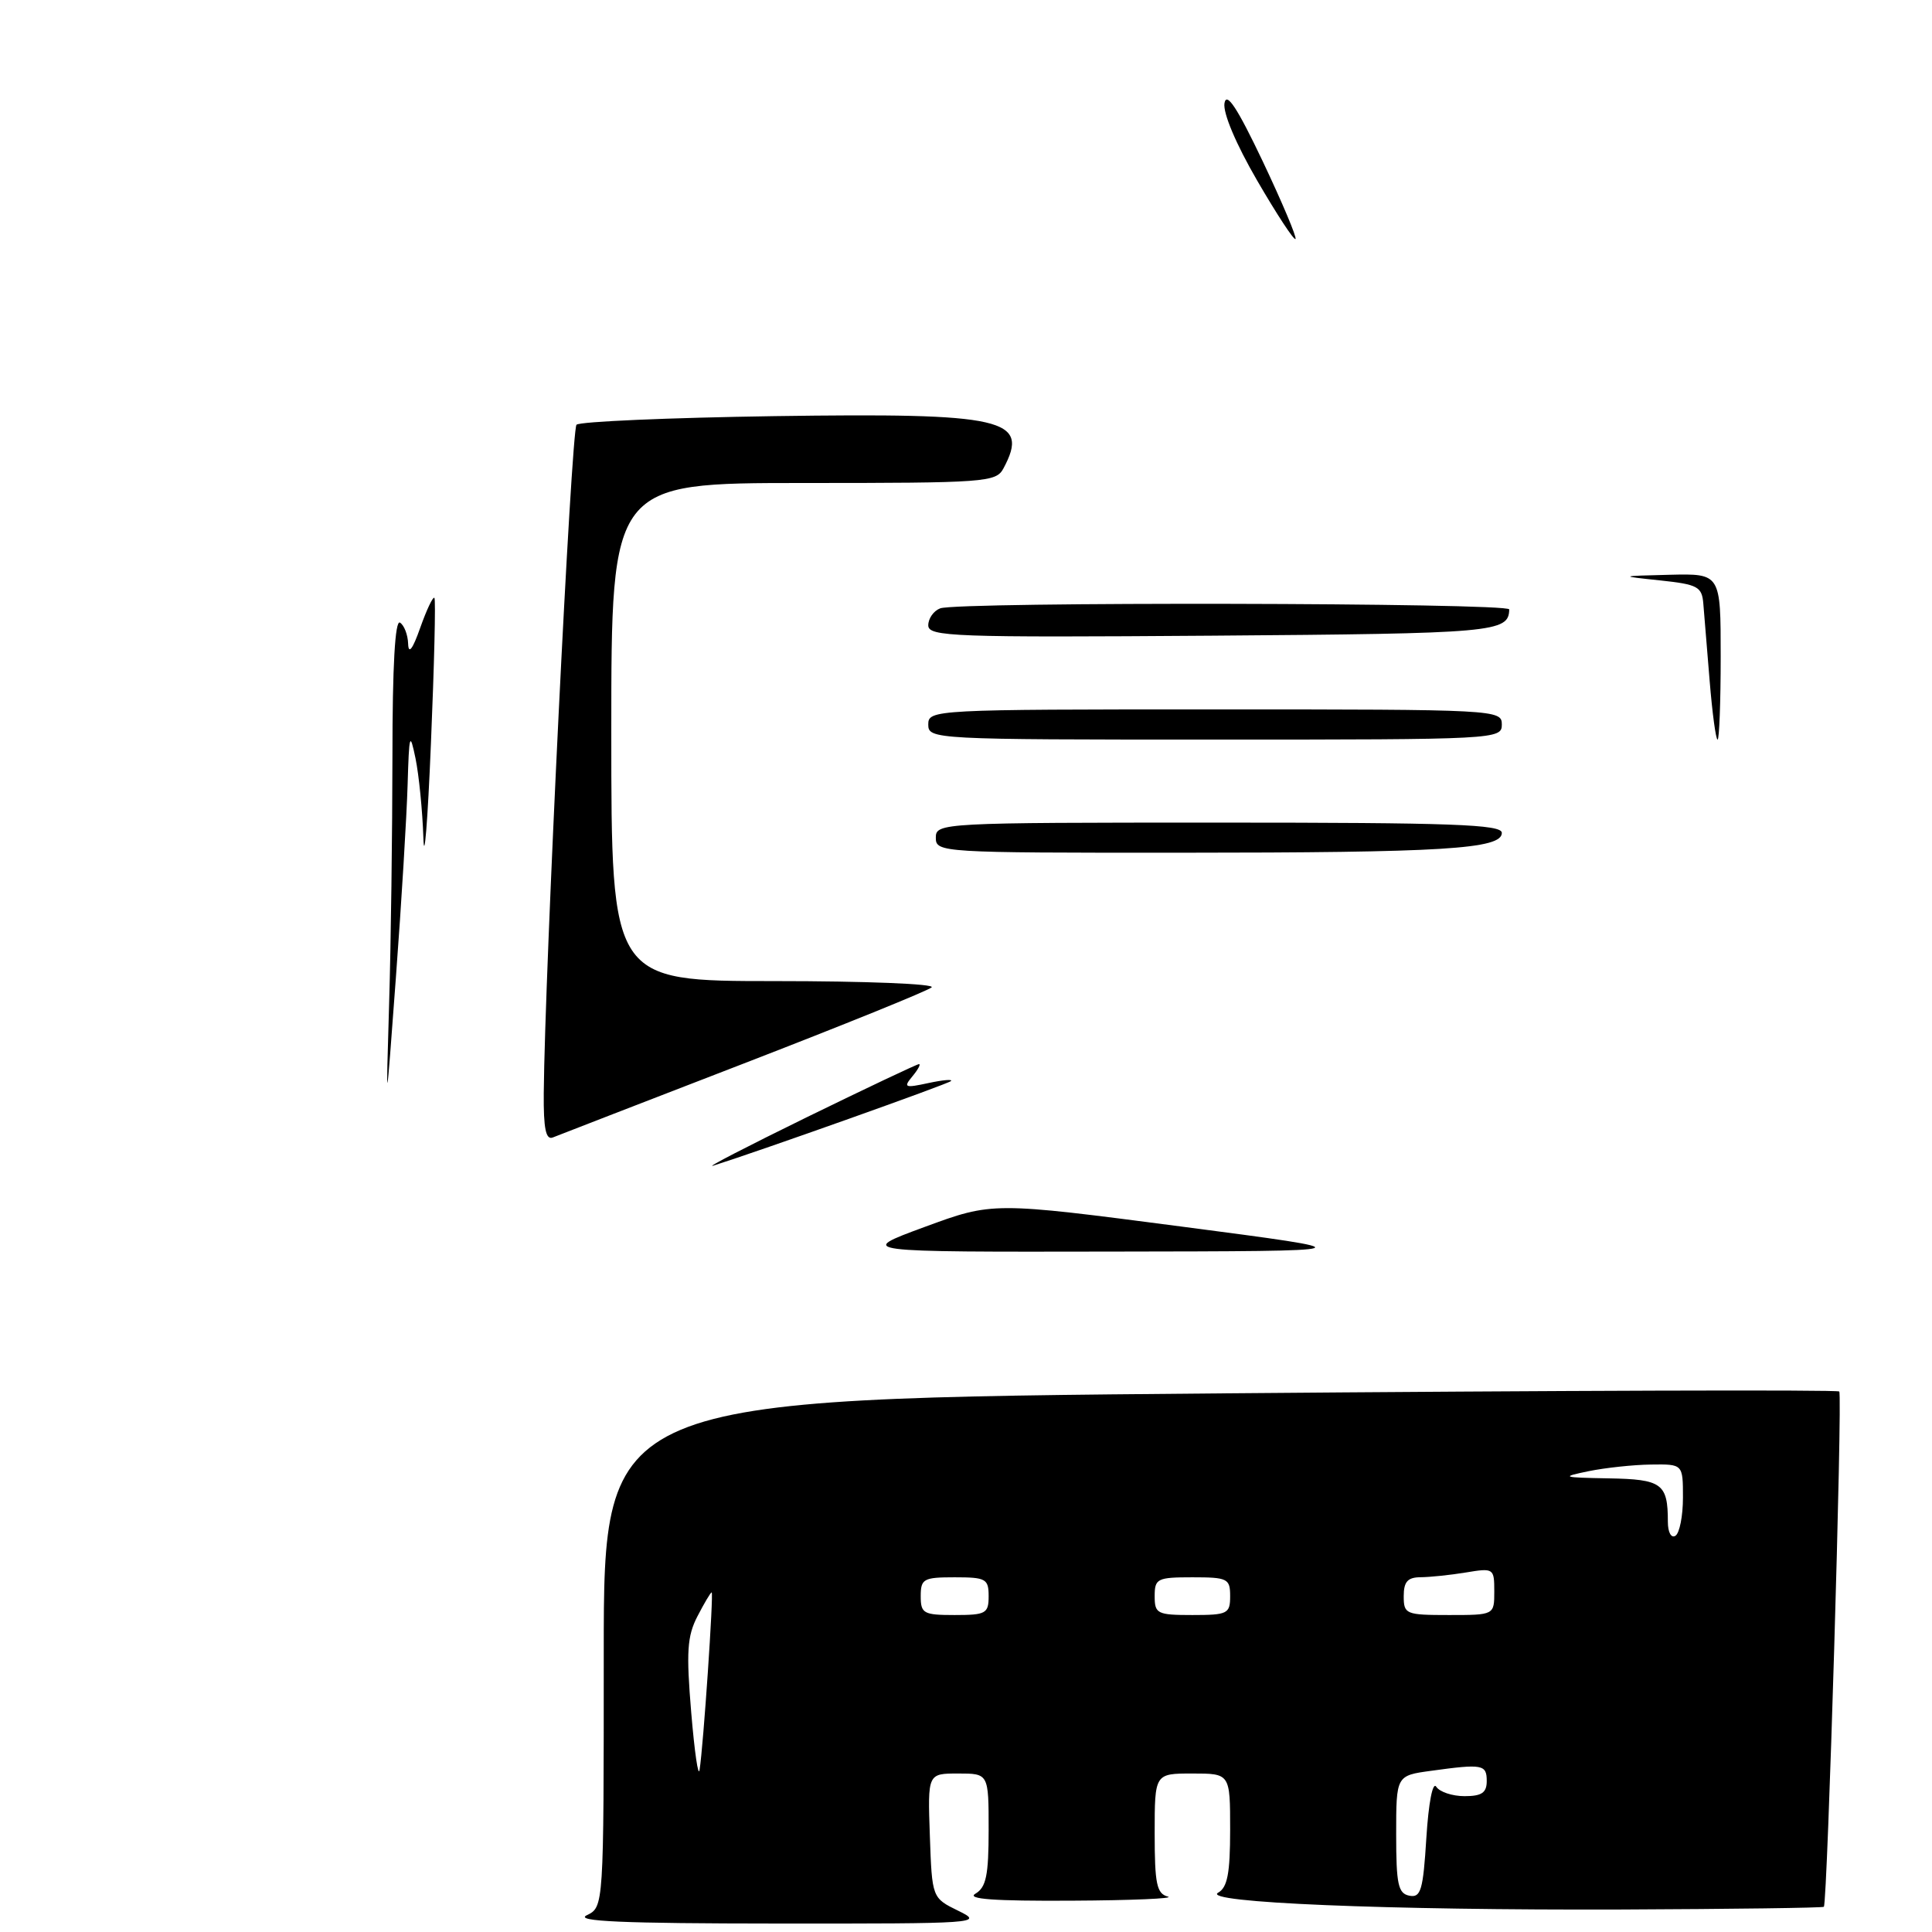 <?xml version="1.0" encoding="UTF-8" standalone="no"?>
<!DOCTYPE svg PUBLIC "-//W3C//DTD SVG 1.1//EN" "http://www.w3.org/Graphics/SVG/1.1/DTD/svg11.dtd" >
<svg xmlns="http://www.w3.org/2000/svg" xmlns:xlink="http://www.w3.org/1999/xlink" version="1.1" viewBox="0 0 256 256">
 <g >
 <path fill="currentColor"
d=" M 127.00 253.20 C 123.50 251.49 123.50 251.49 123.21 243.24 C 122.92 235.00 122.92 235.00 126.96 235.00 C 131.00 235.00 131.00 235.00 131.00 242.45 C 131.00 248.49 130.67 250.09 129.25 250.92 C 128.01 251.64 131.71 251.91 142.00 251.85 C 149.97 251.81 155.71 251.56 154.75 251.31 C 153.27 250.92 153.00 249.64 153.00 242.93 C 153.00 235.00 153.00 235.00 158.00 235.00 C 163.00 235.00 163.00 235.00 163.00 242.45 C 163.00 248.23 162.64 250.10 161.41 250.79 C 159.06 252.10 183.86 253.13 214.96 253.02 C 229.51 252.96 241.53 252.80 241.67 252.66 C 242.15 252.19 244.16 184.82 243.71 184.38 C 243.47 184.13 206.53 184.25 161.63 184.63 C 80.00 185.33 80.00 185.33 80.00 219.01 C 80.00 252.69 80.00 252.69 77.75 253.78 C 76.07 254.59 82.50 254.87 103.00 254.88 C 129.63 254.90 130.39 254.85 127.00 253.20 Z  M 122.51 162.58 C 131.53 159.26 131.53 159.26 156.51 162.52 C 181.50 165.79 181.50 165.79 147.50 165.84 C 113.50 165.90 113.50 165.90 122.51 162.58 Z  M 106.90 148.04 C 114.82 144.17 121.52 141.00 121.77 141.00 C 122.03 141.00 121.64 141.73 120.89 142.63 C 119.67 144.10 119.88 144.19 123.02 143.51 C 124.93 143.10 126.28 142.98 126.00 143.25 C 125.58 143.65 100.88 152.44 94.50 154.46 C 93.40 154.80 98.98 151.92 106.90 148.04 Z  M 72.05 144.86 C 72.19 128.72 75.70 56.97 76.39 56.28 C 76.81 55.86 88.61 55.35 102.60 55.14 C 133.17 54.70 136.50 55.46 132.96 62.07 C 131.98 63.90 130.62 64.00 106.46 64.00 C 81.00 64.00 81.00 64.00 81.00 97.00 C 81.00 130.00 81.00 130.00 102.70 130.00 C 114.63 130.00 123.97 130.37 123.45 130.83 C 122.93 131.29 111.70 135.84 98.50 140.94 C 85.30 146.04 73.94 150.44 73.25 150.72 C 72.33 151.08 72.01 149.56 72.05 144.86 Z  M 51.56 133.00 C 51.80 125.03 51.99 110.26 52.00 100.19 C 52.00 88.24 52.35 82.10 53.00 82.50 C 53.55 82.84 54.04 84.10 54.08 85.31 C 54.13 86.75 54.68 86.03 55.68 83.19 C 56.52 80.82 57.36 79.03 57.56 79.22 C 57.75 79.41 57.54 88.10 57.10 98.53 C 56.67 108.97 56.21 114.58 56.10 111.00 C 55.98 107.42 55.51 102.70 55.06 100.50 C 54.31 96.88 54.21 97.21 54.01 104.00 C 53.89 108.12 53.20 119.60 52.46 129.50 C 51.13 147.50 51.13 147.50 51.56 133.00 Z  M 124.00 111.00 C 124.00 109.04 124.67 109.00 161.50 109.00 C 192.46 109.00 199.00 109.24 199.00 110.36 C 199.00 112.51 191.30 112.98 156.25 112.99 C 124.66 113.00 124.00 112.96 124.00 111.00 Z  M 123.00 96.00 C 123.00 94.04 123.67 94.00 161.00 94.00 C 198.33 94.00 199.00 94.04 199.00 96.00 C 199.00 97.96 198.33 98.00 161.00 98.00 C 123.67 98.00 123.00 97.96 123.00 96.00 Z  M 226.54 90.25 C 226.19 85.99 225.81 81.38 225.70 80.00 C 225.52 77.74 224.97 77.44 220.00 76.91 C 214.50 76.33 214.50 76.33 221.25 76.16 C 228.00 76.00 228.00 76.00 228.00 87.00 C 228.00 93.05 227.81 98.00 227.59 98.00 C 227.36 98.00 226.89 94.51 226.54 90.25 Z  M 123.00 82.86 C 123.00 81.95 123.71 80.94 124.58 80.61 C 126.89 79.72 200.00 79.86 199.98 80.75 C 199.92 83.79 198.06 83.95 160.71 84.23 C 126.29 84.48 123.00 84.36 123.00 82.86 Z  M 166.59 23.94 C 163.78 19.10 162.03 14.97 162.25 13.67 C 162.52 12.11 163.95 14.29 167.33 21.40 C 169.91 26.85 171.86 31.47 171.66 31.67 C 171.46 31.88 169.18 28.40 166.59 23.94 Z  M 186.75 251.19 C 185.26 250.90 185.00 249.69 185.00 243.06 C 185.00 235.27 185.00 235.27 189.64 234.64 C 196.45 233.70 197.00 233.80 197.00 236.00 C 197.00 237.55 196.33 238.00 194.06 238.00 C 192.44 238.00 190.75 237.44 190.31 236.75 C 189.84 236.03 189.29 238.90 189.00 243.52 C 188.57 250.47 188.27 251.49 186.75 251.19 Z  M 91.59 226.91 C 90.92 218.89 91.05 216.80 92.42 214.16 C 93.32 212.42 94.16 211.00 94.30 211.00 C 94.58 211.00 93.20 231.37 92.70 234.50 C 92.53 235.60 92.03 232.18 91.59 226.91 Z  M 122.00 211.50 C 122.00 209.20 122.37 209.00 126.50 209.00 C 130.63 209.00 131.00 209.20 131.00 211.50 C 131.00 213.80 130.63 214.00 126.50 214.00 C 122.37 214.00 122.00 213.80 122.00 211.50 Z  M 153.00 211.50 C 153.00 209.17 153.33 209.00 158.00 209.00 C 162.67 209.00 163.00 209.17 163.00 211.50 C 163.00 213.83 162.67 214.00 158.00 214.00 C 153.33 214.00 153.00 213.83 153.00 211.50 Z  M 186.00 211.50 C 186.00 209.58 186.52 209.00 188.25 208.99 C 189.49 208.98 192.19 208.70 194.25 208.36 C 197.92 207.75 198.00 207.81 198.00 210.87 C 198.00 214.00 198.00 214.00 192.00 214.00 C 186.27 214.00 186.00 213.89 186.00 211.50 Z  M 221.00 201.64 C 221.00 196.58 220.22 196.01 213.14 195.89 C 206.95 195.78 206.77 195.71 210.50 194.94 C 212.70 194.49 216.41 194.09 218.75 194.06 C 223.00 194.00 223.00 194.00 223.00 198.44 C 223.00 200.88 222.55 203.16 222.00 203.50 C 221.44 203.85 221.00 203.04 221.00 201.64 Z "/>
</g>
</svg>
